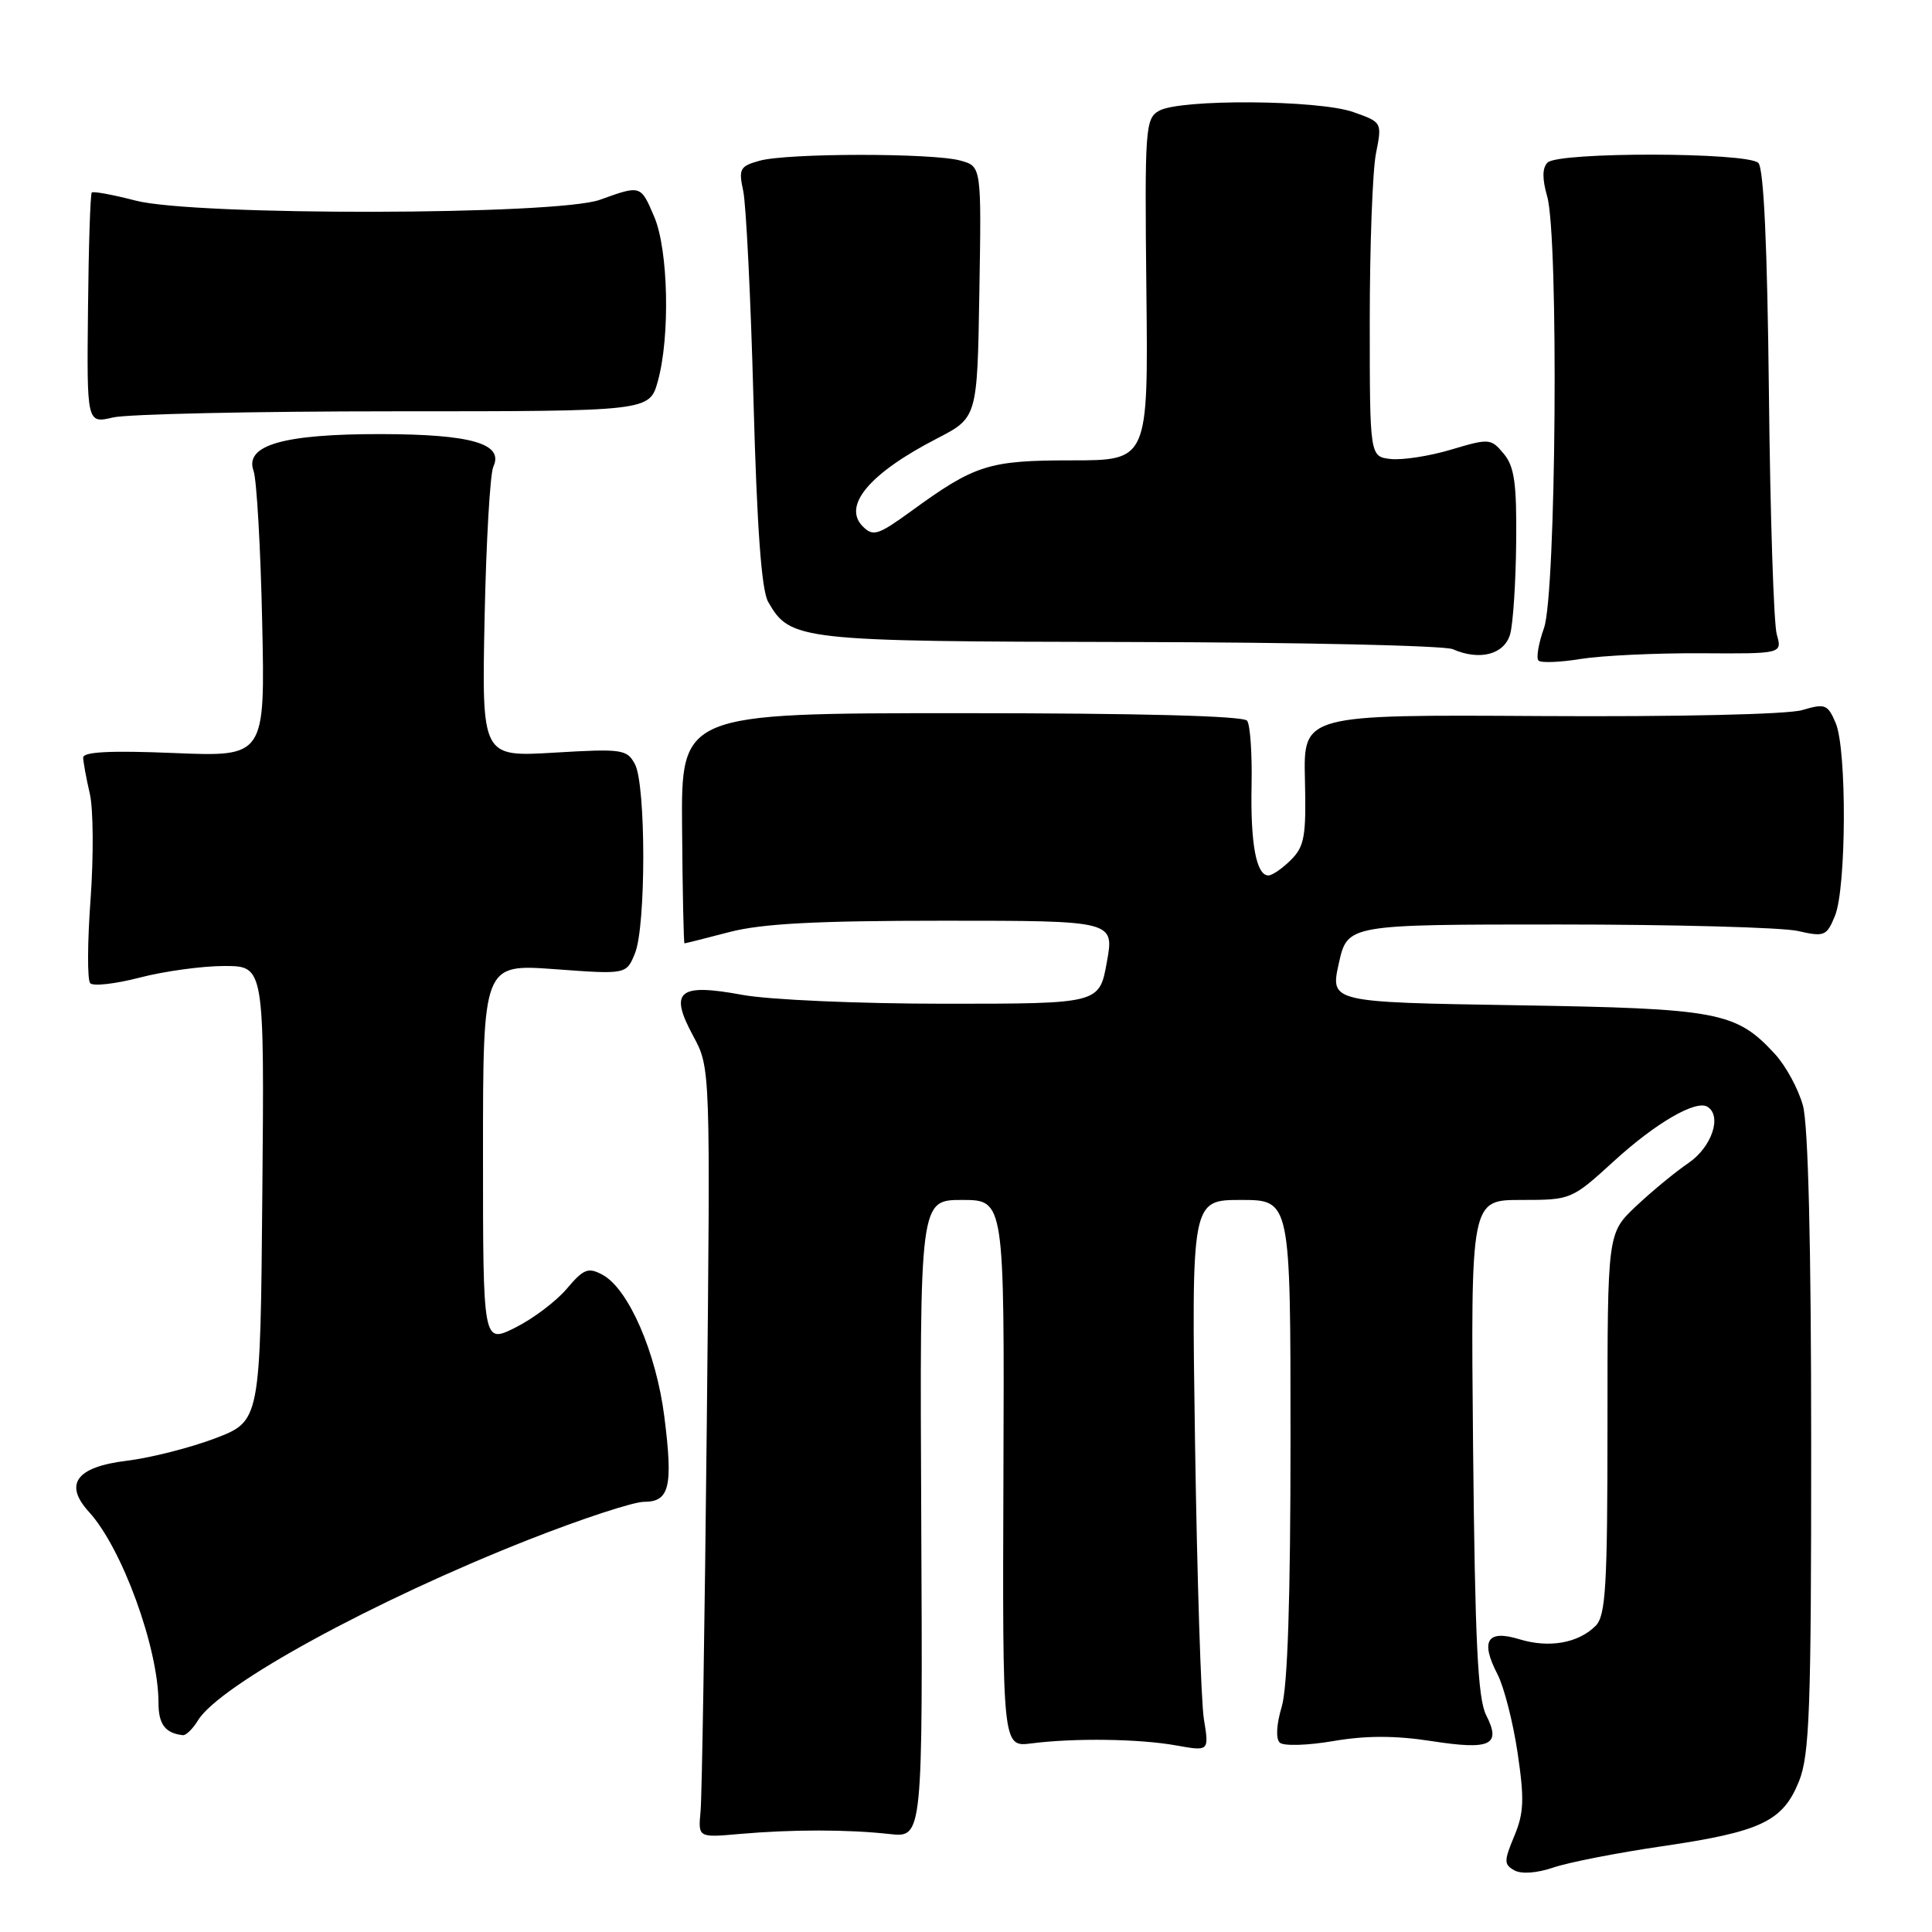 <?xml version="1.0" encoding="UTF-8" standalone="no"?>
<!DOCTYPE svg PUBLIC "-//W3C//DTD SVG 1.1//EN" "http://www.w3.org/Graphics/SVG/1.1/DTD/svg11.dtd" >
<svg xmlns="http://www.w3.org/2000/svg" xmlns:xlink="http://www.w3.org/1999/xlink" version="1.1" viewBox="0 0 256 256">
 <g >
 <path fill="currentColor"
d=" M 220.23 244.64 C 233.34 242.72 236.24 241.35 238.38 236.02 C 239.78 232.50 240.00 226.49 239.99 191.23 C 239.99 165.03 239.60 149.07 238.90 146.50 C 238.30 144.30 236.62 141.21 235.16 139.63 C 230.01 134.06 227.72 133.63 200.88 133.20 C 176.26 132.80 176.26 132.80 177.40 127.65 C 178.55 122.50 178.55 122.50 206.52 122.50 C 221.91 122.50 236.18 122.89 238.23 123.36 C 241.74 124.16 242.04 124.04 243.14 121.36 C 244.66 117.67 244.73 99.31 243.24 95.81 C 242.18 93.32 241.84 93.19 238.80 94.09 C 236.88 94.66 222.33 94.99 204.10 94.88 C 172.71 94.69 172.71 94.69 172.91 103.28 C 173.09 110.79 172.86 112.14 171.06 113.94 C 169.93 115.07 168.58 116.00 168.07 116.00 C 166.46 116.00 165.68 111.78 165.84 104.00 C 165.92 99.88 165.66 96.05 165.25 95.50 C 164.77 94.86 150.96 94.50 127.38 94.50 C 90.25 94.50 90.25 94.50 90.38 109.75 C 90.44 118.14 90.59 125.00 90.70 125.00 C 90.81 125.00 93.49 124.33 96.66 123.50 C 100.96 122.38 108.16 122.00 125.04 122.00 C 147.66 122.00 147.66 122.00 146.66 127.50 C 145.67 133.00 145.67 133.00 125.20 133.00 C 113.79 133.00 101.90 132.48 98.34 131.82 C 89.89 130.26 88.63 131.32 91.85 137.27 C 94.14 141.50 94.14 141.50 93.65 189.00 C 93.38 215.12 93.01 238.07 92.83 240.00 C 92.50 243.50 92.50 243.50 98.00 243.01 C 104.99 242.40 112.29 242.40 117.89 243.02 C 122.27 243.50 122.27 243.50 122.07 201.25 C 121.87 159.00 121.87 159.00 127.48 159.00 C 133.09 159.00 133.09 159.00 132.96 195.25 C 132.83 231.50 132.83 231.50 136.66 231.01 C 142.40 230.28 150.95 230.40 155.86 231.28 C 160.22 232.06 160.22 232.06 159.52 227.78 C 159.14 225.43 158.62 208.99 158.35 191.25 C 157.87 159.00 157.87 159.00 164.44 159.00 C 171.00 159.00 171.00 159.00 171.00 190.63 C 171.00 211.86 170.62 223.55 169.83 226.17 C 169.13 228.52 169.03 230.40 169.58 230.91 C 170.09 231.38 173.28 231.28 176.67 230.70 C 181.00 229.96 184.87 229.96 189.67 230.70 C 197.52 231.92 198.95 231.24 196.93 227.28 C 195.81 225.09 195.45 217.54 195.19 191.75 C 194.88 159.00 194.88 159.00 201.55 159.00 C 208.18 159.00 208.25 158.97 213.86 153.85 C 219.36 148.82 224.71 145.71 226.24 146.65 C 228.21 147.86 226.83 151.98 223.75 154.09 C 221.96 155.31 218.81 157.91 216.75 159.86 C 213.00 163.41 213.00 163.41 213.00 188.63 C 213.00 210.22 212.77 214.08 211.43 215.43 C 209.13 217.73 205.26 218.41 201.33 217.21 C 197.06 215.90 196.12 217.40 198.43 221.86 C 199.29 223.53 200.49 228.21 201.09 232.26 C 202.00 238.40 201.93 240.23 200.65 243.29 C 199.27 246.60 199.27 247.05 200.66 247.83 C 201.59 248.35 203.66 248.20 205.85 247.45 C 207.86 246.77 214.33 245.50 220.23 244.64 Z  M 26.24 227.95 C 29.12 223.25 49.57 212.08 70.09 204.00 C 77.08 201.25 83.93 199.00 85.33 199.00 C 88.72 199.00 89.20 197.00 88.03 187.73 C 86.95 179.19 83.27 170.75 79.83 168.91 C 77.93 167.89 77.33 168.13 75.08 170.79 C 73.66 172.46 70.59 174.77 68.25 175.93 C 64.00 178.04 64.00 178.04 64.00 152.88 C 64.00 127.73 64.00 127.73 73.50 128.42 C 83.00 129.12 83.00 129.12 84.14 126.31 C 85.61 122.71 85.60 103.99 84.13 101.25 C 83.08 99.29 82.43 99.19 73.43 99.73 C 63.84 100.30 63.84 100.30 64.21 81.90 C 64.42 71.78 64.94 62.75 65.37 61.83 C 66.79 58.80 62.46 57.54 50.50 57.52 C 37.54 57.50 32.37 58.99 33.60 62.40 C 34.01 63.56 34.53 72.55 34.74 82.39 C 35.13 100.28 35.13 100.28 23.06 99.78 C 14.60 99.43 11.01 99.62 11.02 100.39 C 11.04 101.00 11.43 103.15 11.90 105.17 C 12.37 107.18 12.41 113.48 12.00 119.17 C 11.58 124.85 11.56 129.85 11.95 130.28 C 12.34 130.71 15.31 130.37 18.54 129.53 C 21.77 128.69 26.81 128.00 29.72 128.00 C 35.03 128.00 35.03 128.00 34.76 158.15 C 34.50 188.30 34.50 188.30 28.50 190.59 C 25.20 191.84 19.92 193.18 16.78 193.56 C 10.11 194.37 8.42 196.65 11.79 200.34 C 16.17 205.12 21.00 218.38 21.00 225.63 C 21.00 228.48 21.90 229.67 24.24 229.92 C 24.65 229.96 25.55 229.08 26.24 227.95 Z  M 225.33 86.56 C 236.16 86.63 236.16 86.63 235.43 84.06 C 235.03 82.65 234.56 68.27 234.39 52.09 C 234.18 32.63 233.71 22.31 232.99 21.59 C 231.56 20.16 206.49 20.11 205.06 21.54 C 204.35 22.25 204.34 23.69 205.01 26.03 C 206.55 31.41 206.20 78.69 204.59 83.21 C 203.86 85.26 203.53 87.20 203.86 87.53 C 204.19 87.86 206.72 87.76 209.48 87.31 C 212.24 86.87 219.37 86.53 225.33 86.56 Z  M 200.11 84.00 C 200.49 82.62 200.85 77.16 200.90 71.86 C 200.98 64.05 200.67 61.82 199.25 60.12 C 197.56 58.09 197.33 58.07 192.27 59.58 C 189.40 60.44 185.80 60.99 184.27 60.82 C 181.50 60.50 181.50 60.50 181.50 42.50 C 181.50 32.60 181.87 22.63 182.32 20.35 C 183.14 16.20 183.14 16.20 179.32 14.85 C 174.71 13.22 156.35 13.10 153.58 14.68 C 151.76 15.71 151.67 16.98 151.90 38.39 C 152.15 61.00 152.15 61.00 142.03 61.00 C 130.98 61.00 129.20 61.57 120.68 67.77 C 116.35 70.91 115.69 71.12 114.33 69.76 C 111.59 67.02 115.22 62.71 124.16 58.10 C 129.50 55.34 129.50 55.34 129.77 38.69 C 130.05 22.05 130.05 22.05 127.27 21.28 C 123.64 20.26 104.31 20.27 100.64 21.30 C 98.04 22.02 97.85 22.38 98.48 25.30 C 98.86 27.06 99.48 39.52 99.84 53.00 C 100.30 69.95 100.90 78.19 101.78 79.74 C 104.71 84.87 105.80 84.99 149.70 85.07 C 172.14 85.11 191.40 85.54 192.50 86.02 C 196.07 87.59 199.36 86.72 200.11 84.00 Z  M 52.28 54.50 C 86.06 54.50 86.06 54.50 87.17 50.50 C 88.81 44.58 88.56 33.13 86.70 28.75 C 84.89 24.50 84.93 24.51 79.50 26.47 C 73.79 28.53 25.81 28.62 17.97 26.58 C 14.96 25.80 12.35 25.32 12.16 25.51 C 11.97 25.70 11.74 32.67 11.66 40.99 C 11.50 56.13 11.50 56.13 15.00 55.31 C 16.93 54.87 33.70 54.50 52.28 54.50 Z "/>
</g>
</svg>